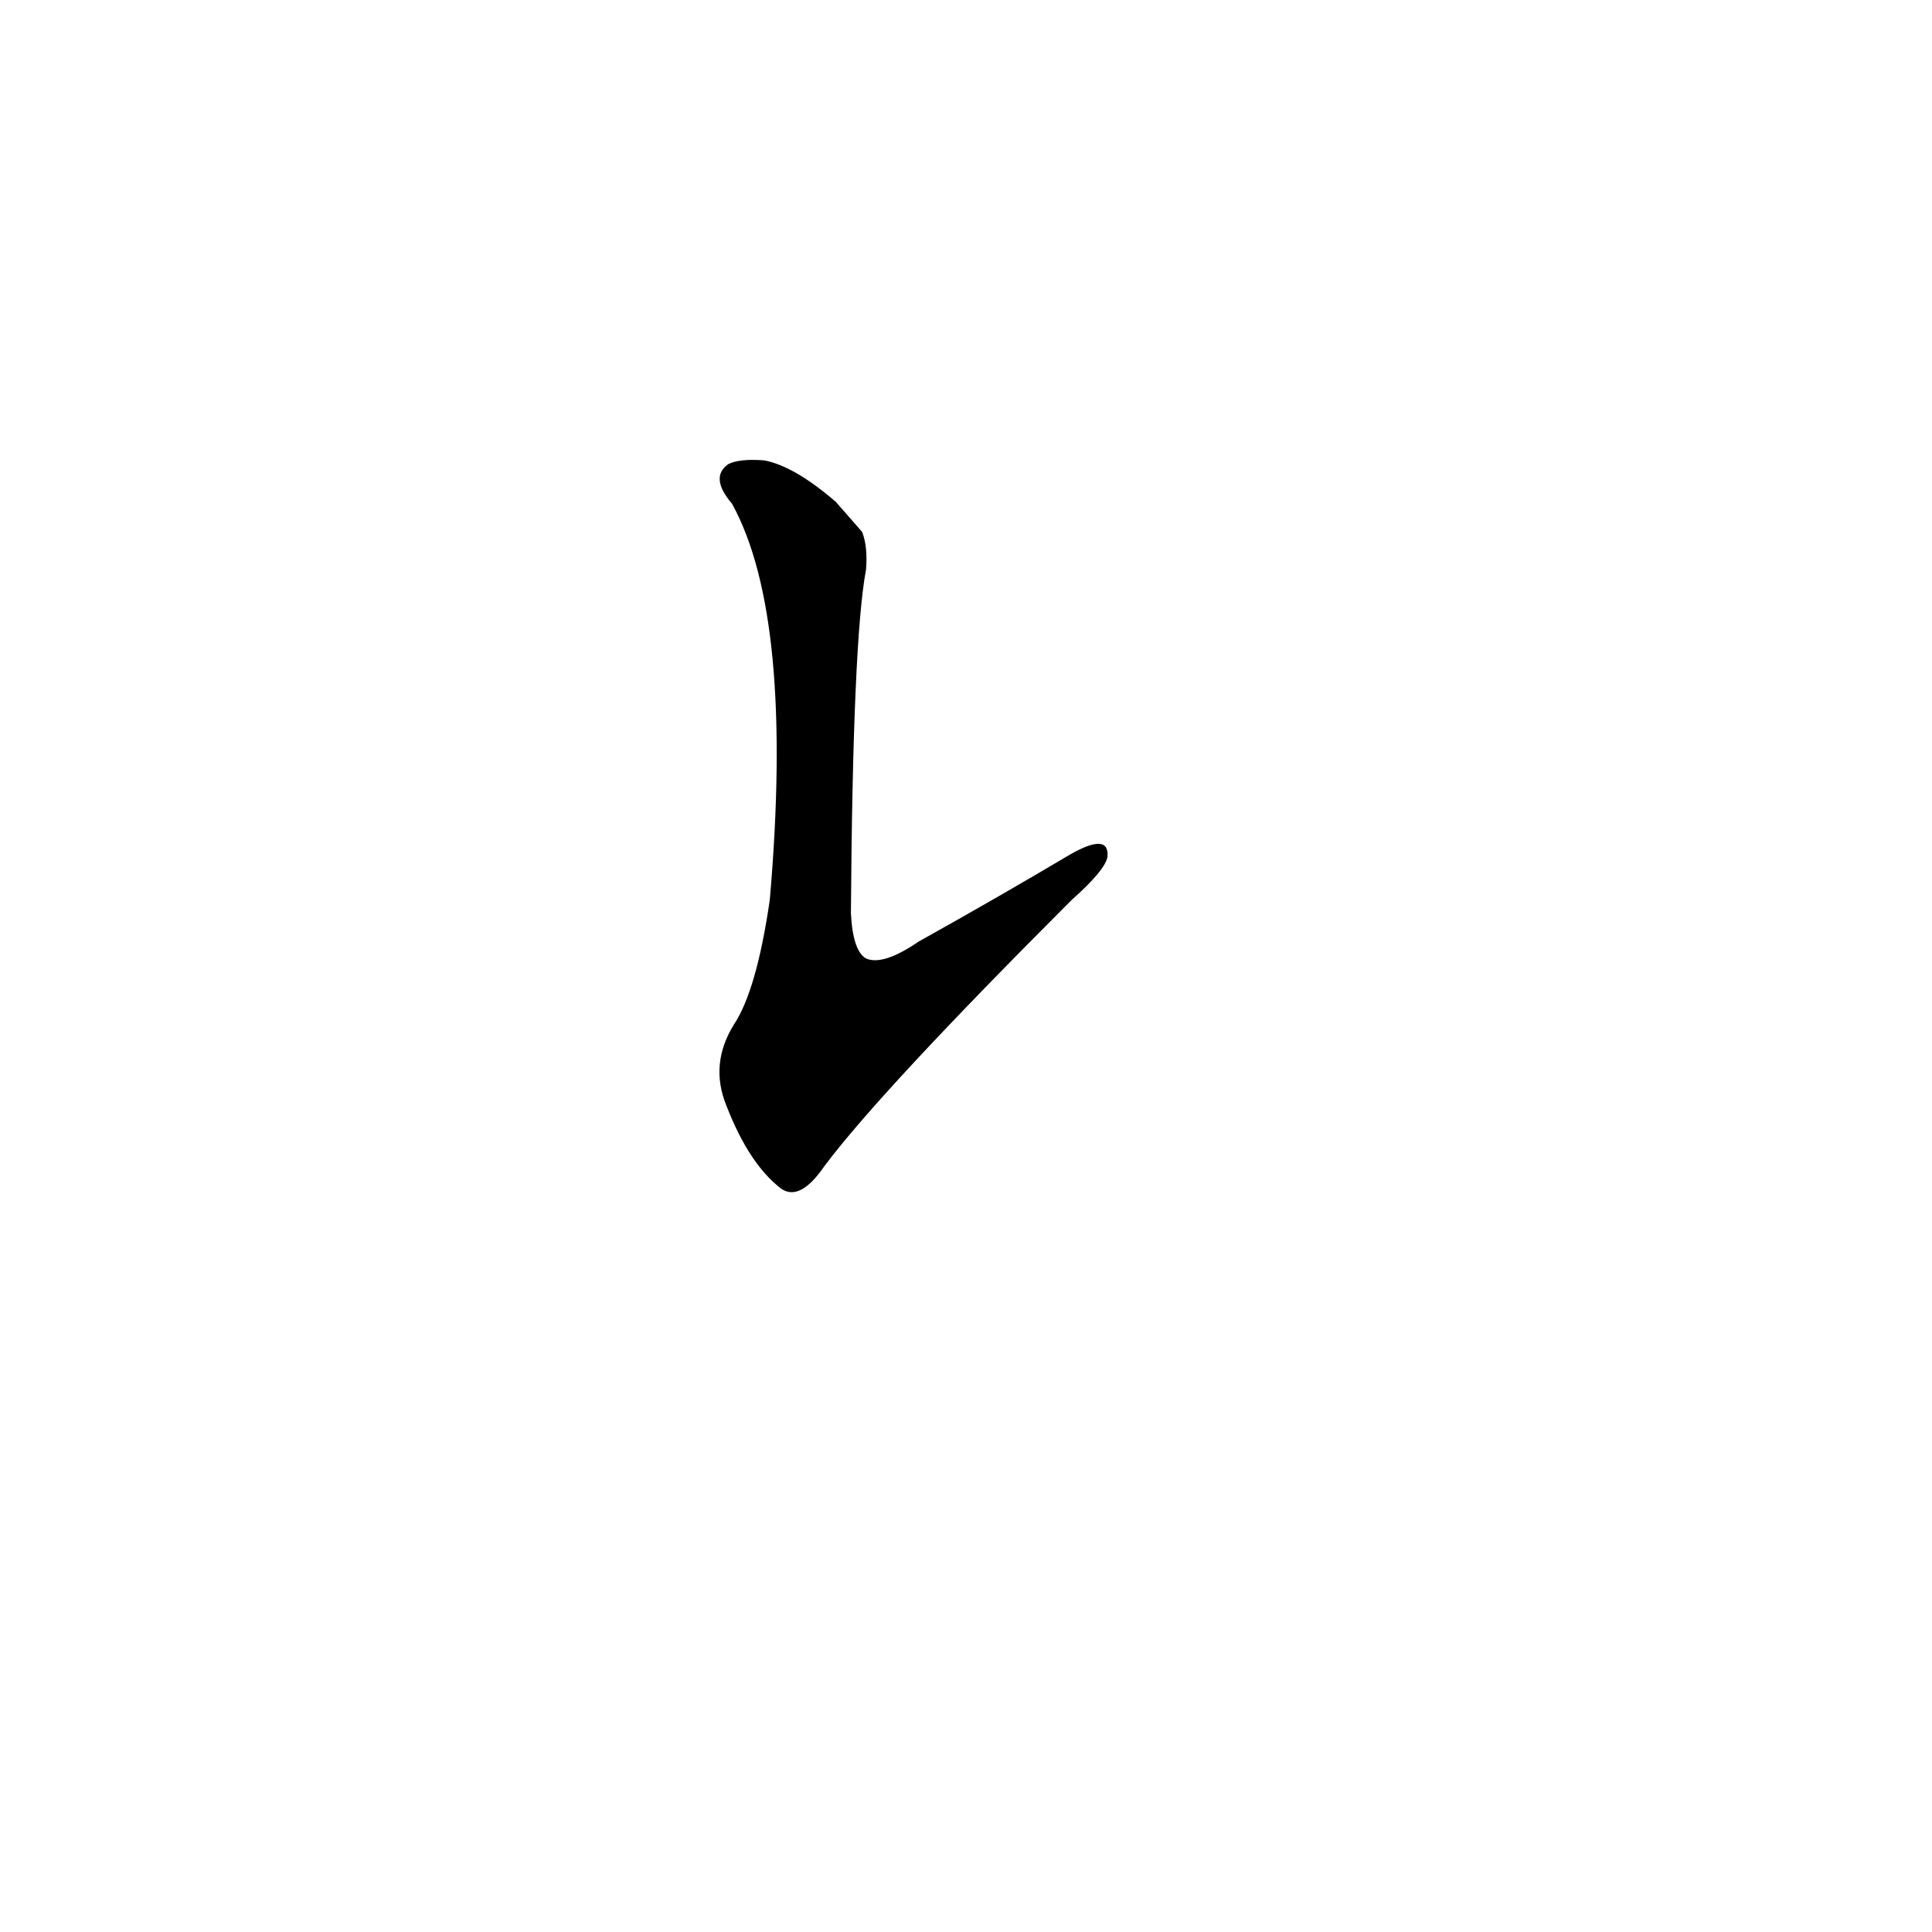<?xml version='1.0' encoding='utf-8'?>
<svg xmlns="http://www.w3.org/2000/svg" version="1.1" viewBox="0 0 1024 1024"><g transform="scale(1, -1) translate(0, -900)"><path d="M 443 634 Q 421 653 405 656 Q 392 657 386 654 Q 376 647 388 633 Q 421 573 408 423 Q 401 375 389 357 Q 376 336 385 314 Q 397 283 414 270 Q 424 263 437 282 Q 467 322 568 423 Q 586 439 587 446 Q 588 459 567 447 Q 530 425 487 401 Q 468 388 459 392 Q 452 396 451 416 Q 452 561 459 598 Q 460 610 457 618 L 443 634 Z" fill="black" /></g></svg>
